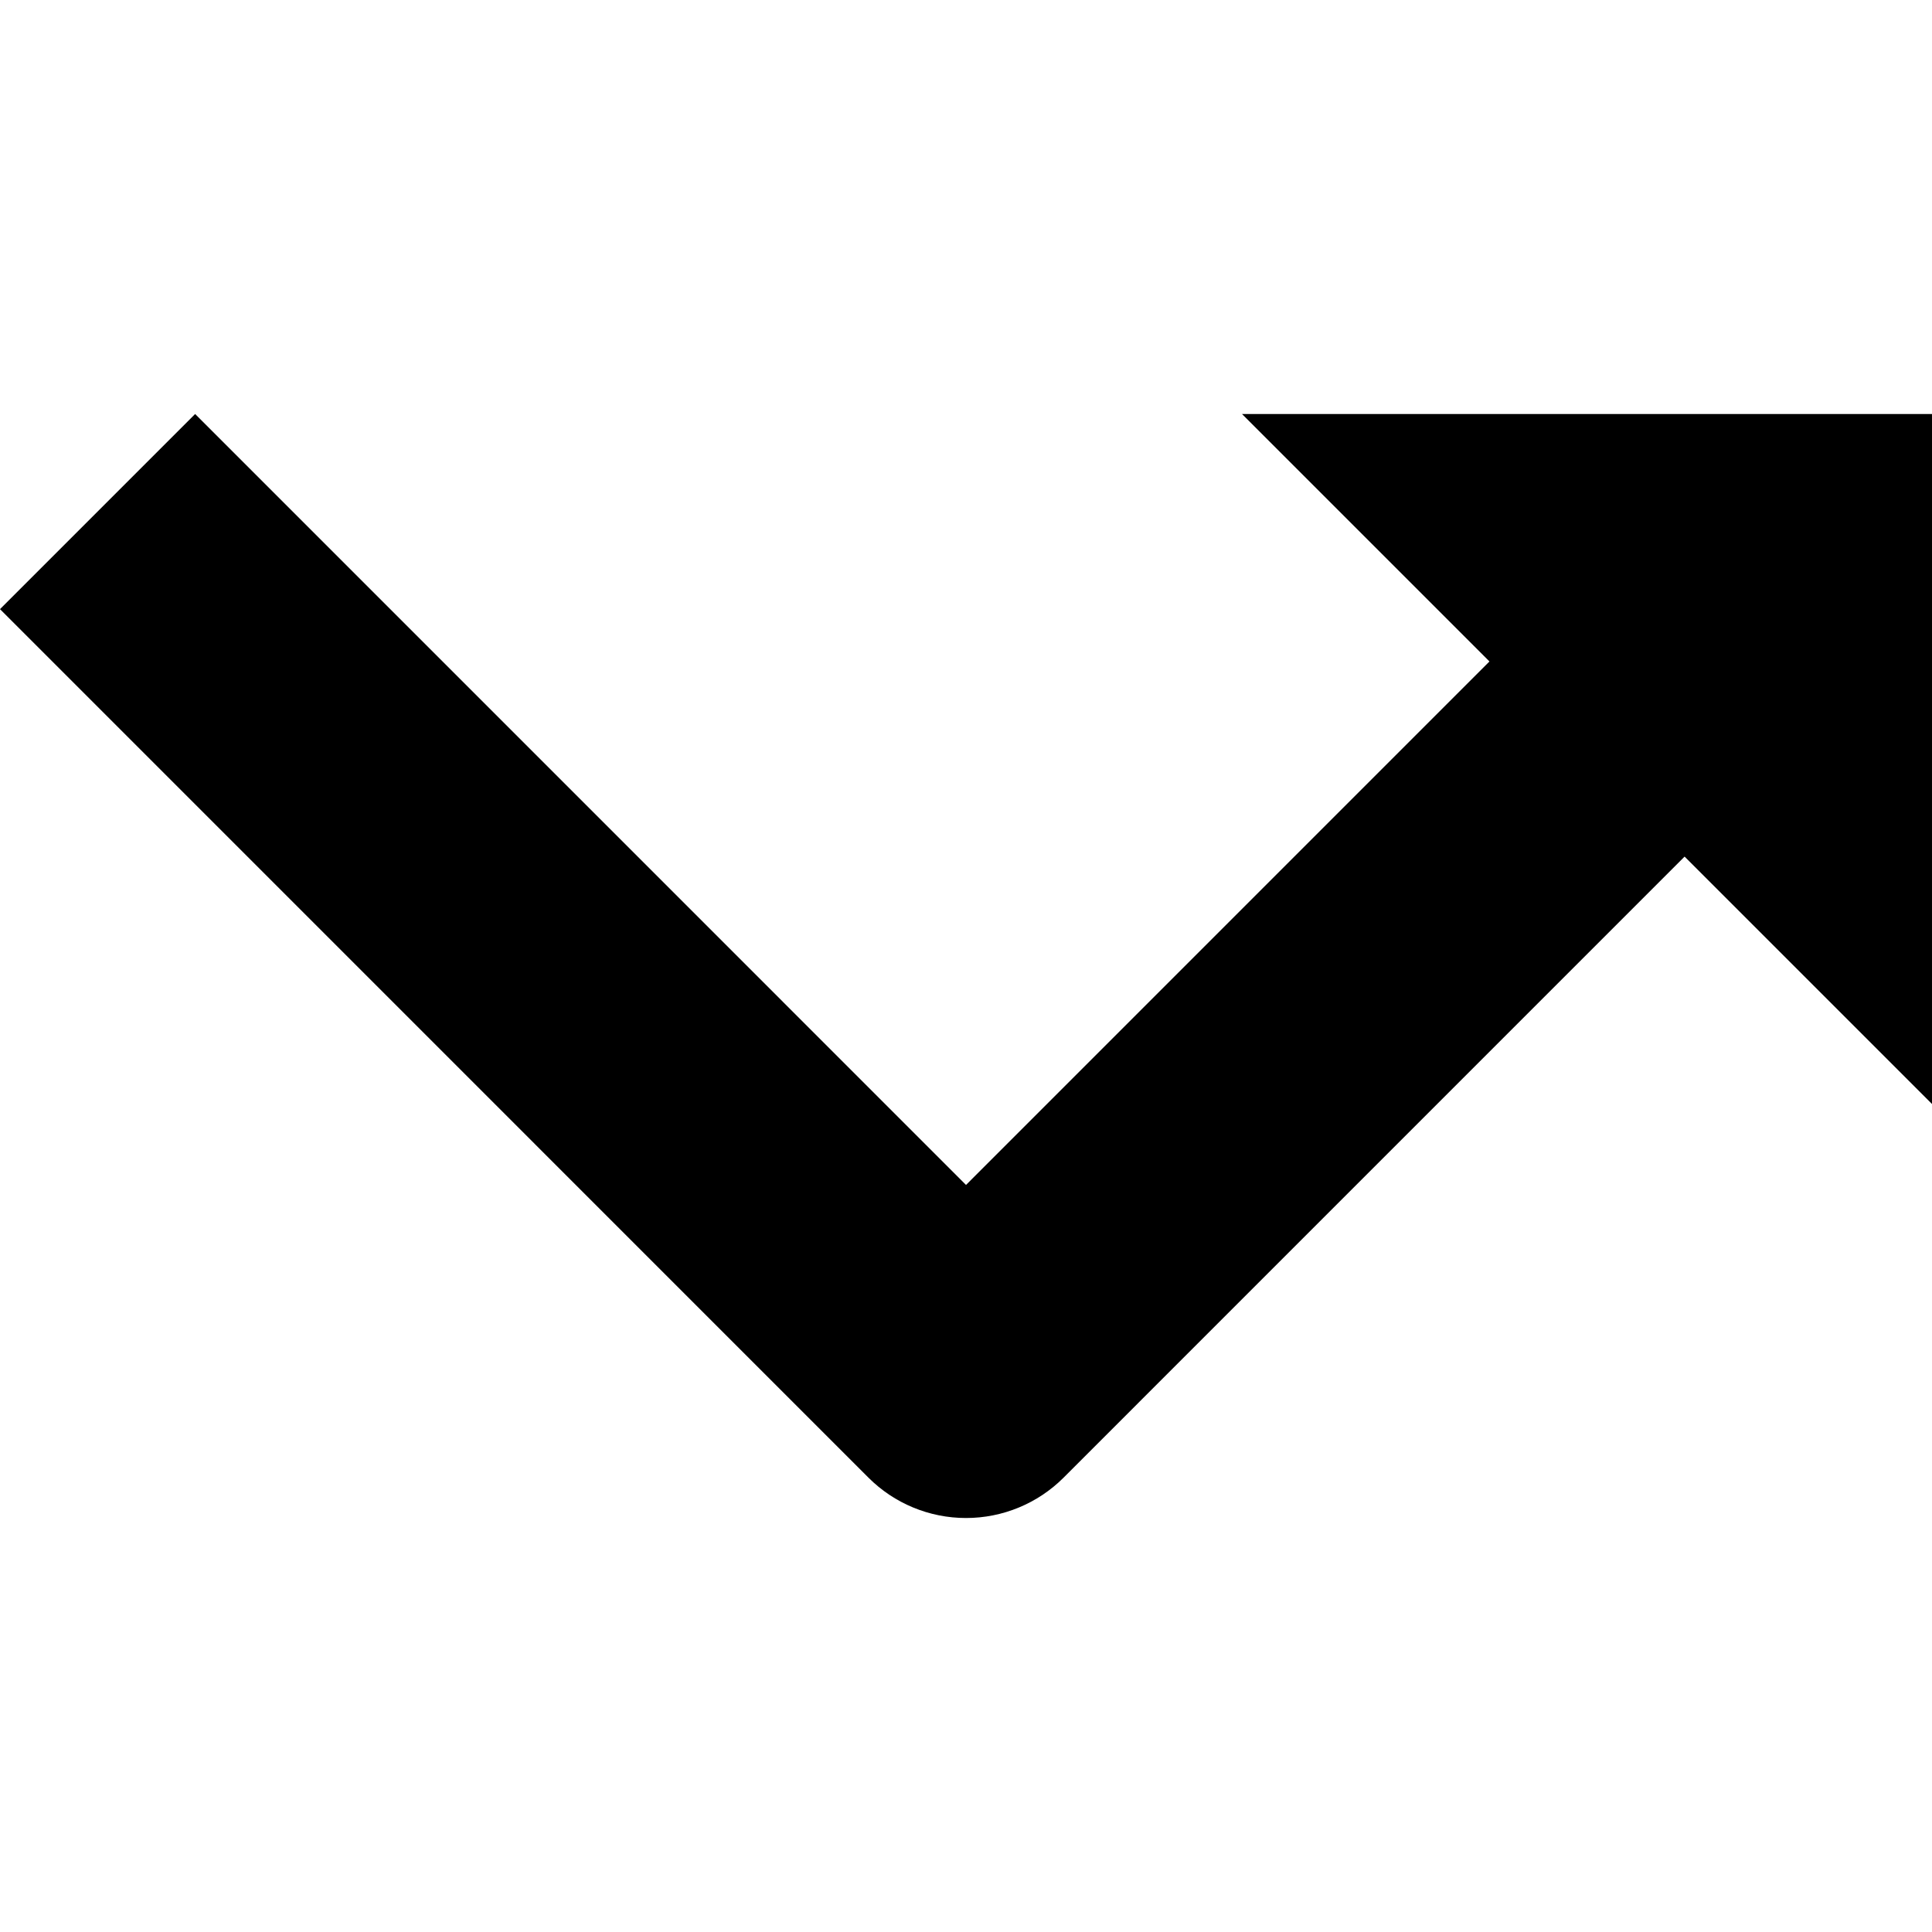 <svg id="Capa_1" enable-background="new 0 0 407.654 407.654" height="512" viewBox="0 0 407.654 407.654" width="512" xmlns="http://www.w3.org/2000/svg"><path d="m407.654 87.36h-145.588l52.209 52.209-110.444 110.455-162.657-162.671-41.174 41.174 183.243 183.258c5.46 5.46 12.867 8.516 20.587 8.516s15.128-3.057 20.587-8.516l131.031-131.042 52.205 52.205c.001 0 .001-145.588.001-145.588z"/></svg>